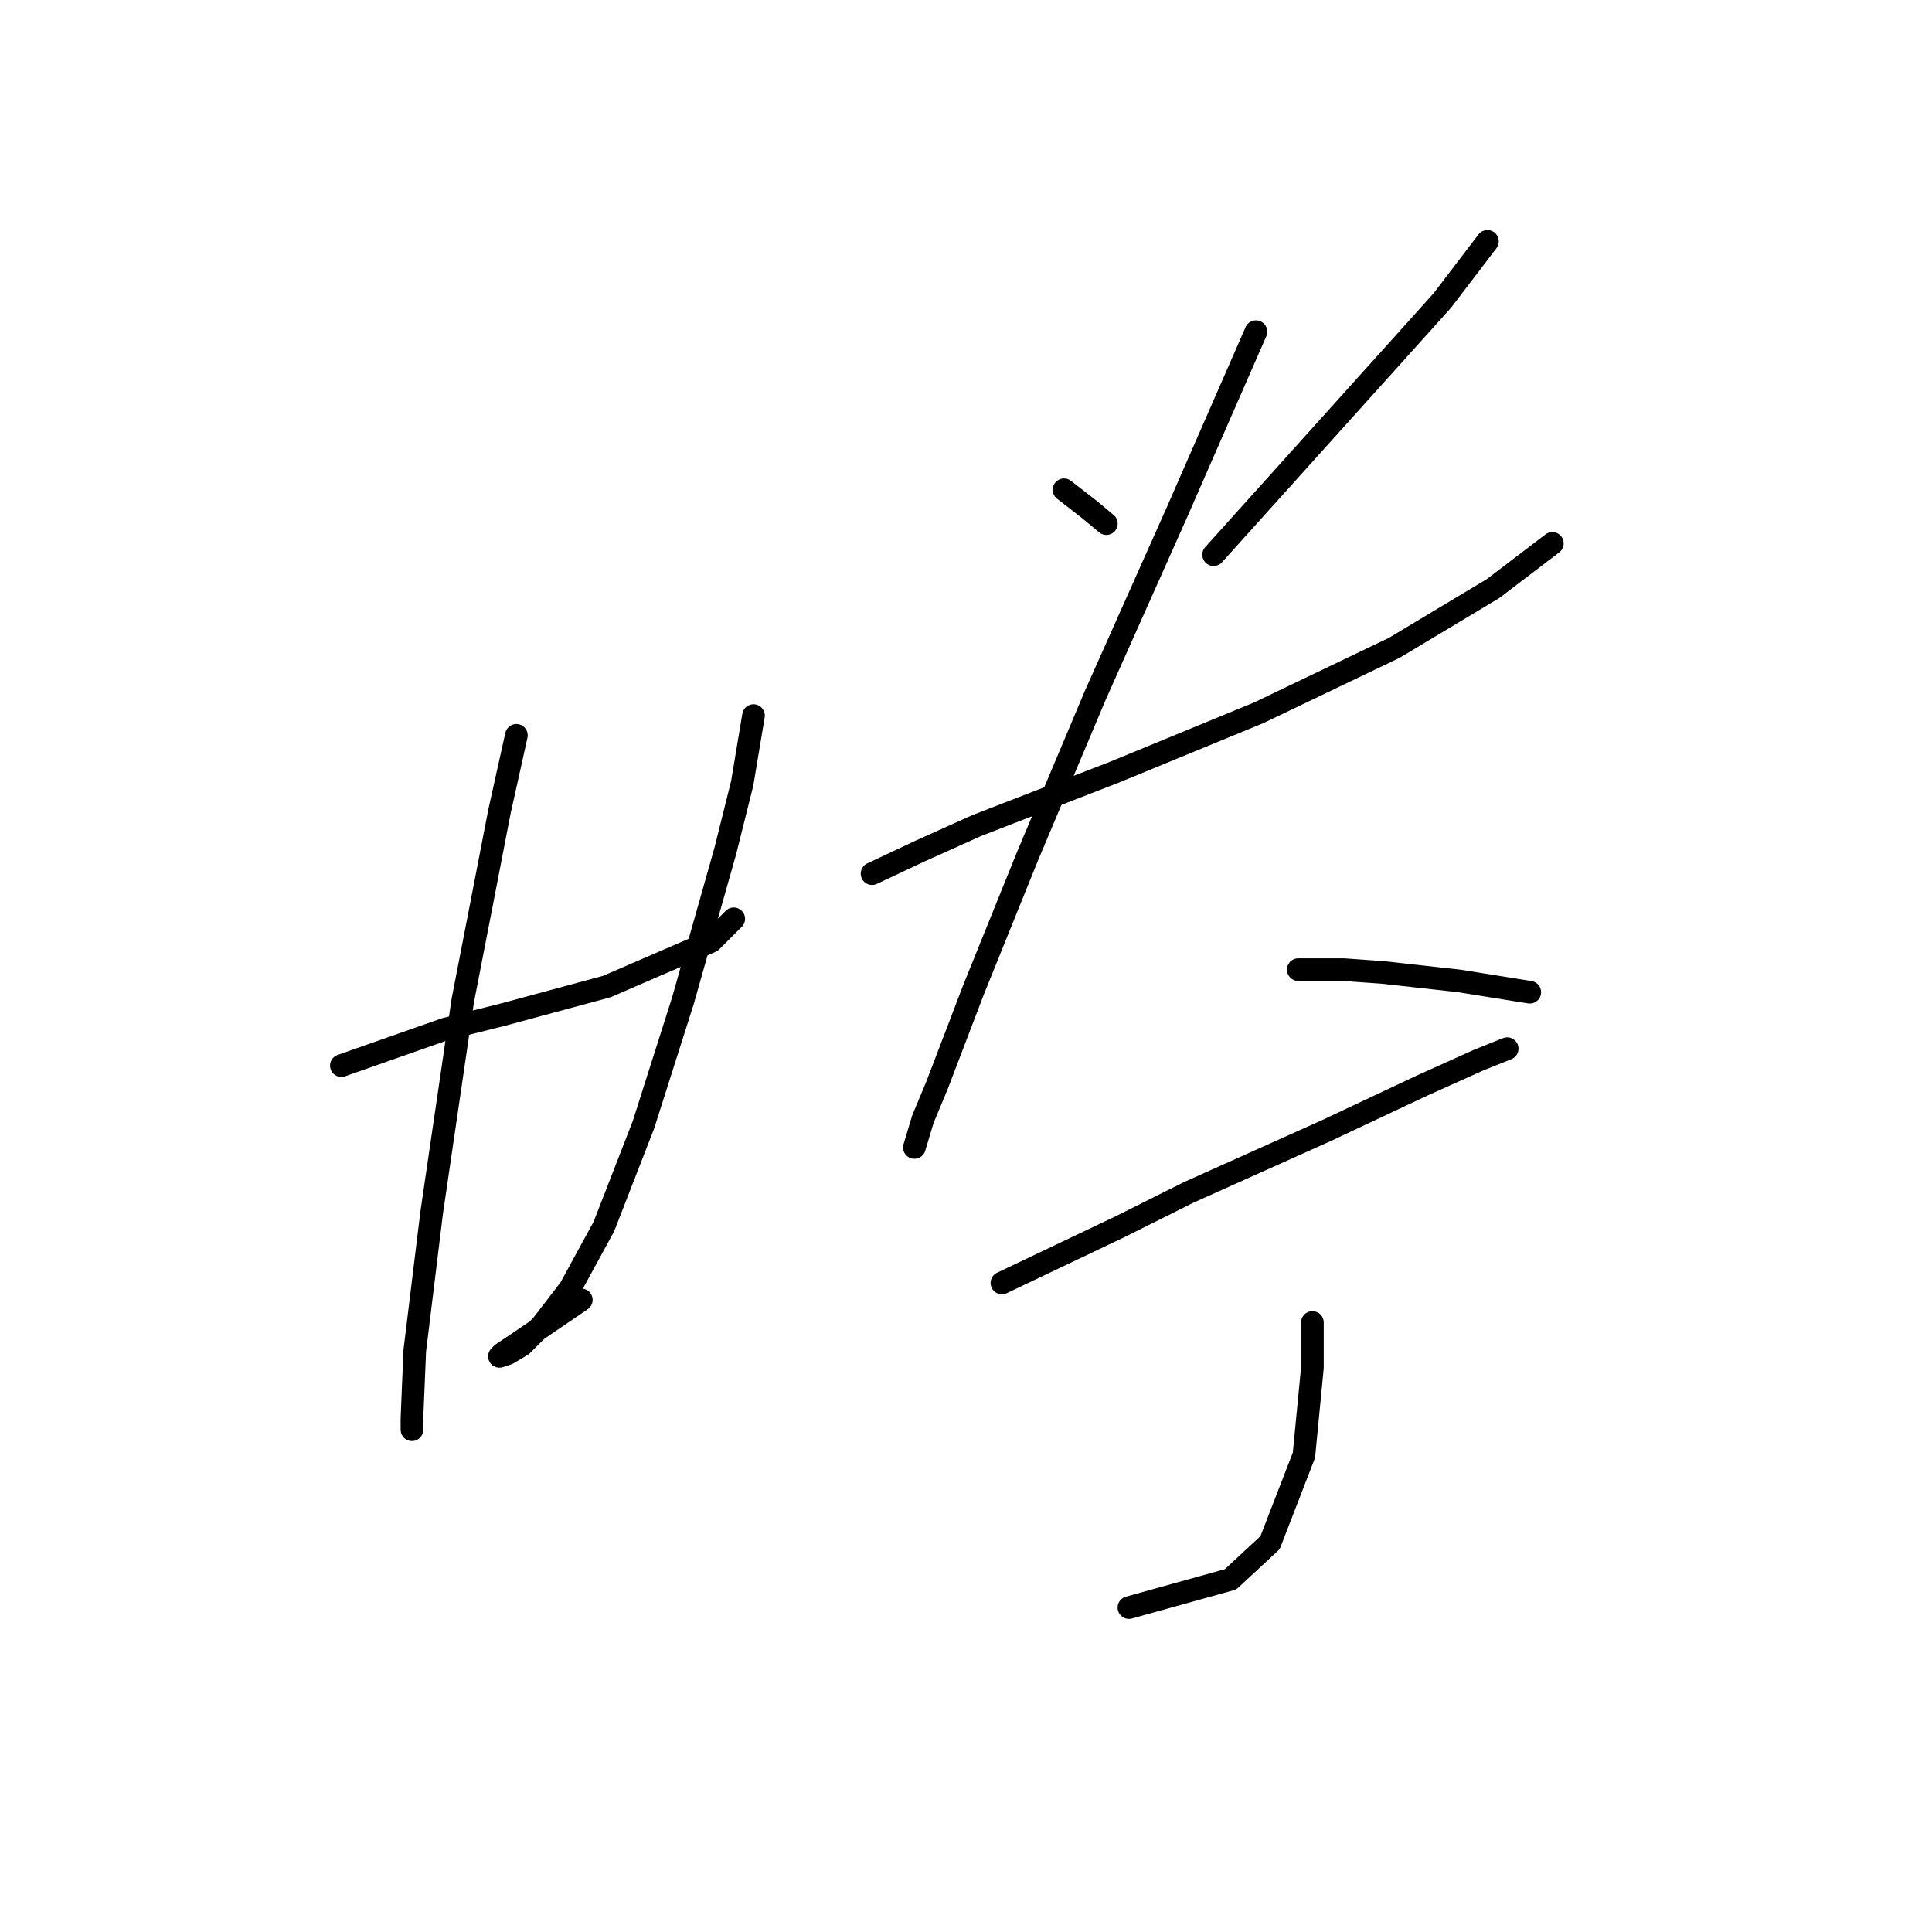 <?xml version="1.0" standalone="no"?>
    <svg width="256" height="256" xmlns="http://www.w3.org/2000/svg" version="1.1">
    <polyline stroke="black" stroke-width="3" stroke-linecap="round" fill="transparent" stroke-linejoin="round" points="45.234 141.198 59.074 136.335 66.554 134.465 80.393 130.725 94.232 124.74 97.225 121.748 97.225 121.748 " />
        <polyline stroke="black" stroke-width="3" stroke-linecap="round" fill="transparent" stroke-linejoin="round" points="68.424 97.436 66.18 107.535 63.936 119.13 61.318 132.595 57.203 160.647 54.959 178.975 54.585 187.951 54.585 189.447 54.585 189.447 " />
        <polyline stroke="black" stroke-width="3" stroke-linecap="round" fill="transparent" stroke-linejoin="round" points="99.843 94.818 98.347 103.794 96.103 112.771 90.492 132.595 85.256 149.052 80.019 162.517 75.531 170.746 71.791 175.608 69.172 178.227 67.302 179.349 66.18 179.723 66.554 179.349 68.798 177.853 77.027 172.242 77.027 172.242 " />
        <polyline stroke="black" stroke-width="3" stroke-linecap="round" fill="transparent" stroke-linejoin="round" points="140.986 64.895 144.353 67.513 146.597 69.384 146.597 69.384 " />
        <polyline stroke="black" stroke-width="3" stroke-linecap="round" fill="transparent" stroke-linejoin="round" points="197.091 31.981 191.106 39.835 160.81 73.498 160.81 73.498 " />
        <polyline stroke="black" stroke-width="3" stroke-linecap="round" fill="transparent" stroke-linejoin="round" points="115.552 115.763 121.911 112.771 129.391 109.405 147.719 102.298 166.794 94.444 184.748 85.841 197.839 77.986 205.694 72.002 205.694 72.002 " />
        <polyline stroke="black" stroke-width="3" stroke-linecap="round" fill="transparent" stroke-linejoin="round" points="166.42 43.95 155.948 67.887 145.101 92.199 136.124 113.519 129.017 131.099 124.155 143.816 122.285 148.304 121.163 152.044 121.163 152.044 " />
        <polyline stroke="black" stroke-width="3" stroke-linecap="round" fill="transparent" stroke-linejoin="round" points="172.031 128.48 178.015 128.48 183.252 128.854 193.351 129.977 202.701 131.473 202.701 131.473 " />
        <polyline stroke="black" stroke-width="3" stroke-linecap="round" fill="transparent" stroke-linejoin="round" points="132.758 169.998 148.467 162.517 157.444 158.029 175.771 149.8 188.488 143.816 195.969 140.449 199.709 138.953 199.709 138.953 " />
        <polyline stroke="black" stroke-width="3" stroke-linecap="round" fill="transparent" stroke-linejoin="round" points="173.901 175.234 173.901 181.219 172.779 192.814 168.291 204.409 163.054 209.271 149.589 213.011 149.589 213.011 " />
        </svg>